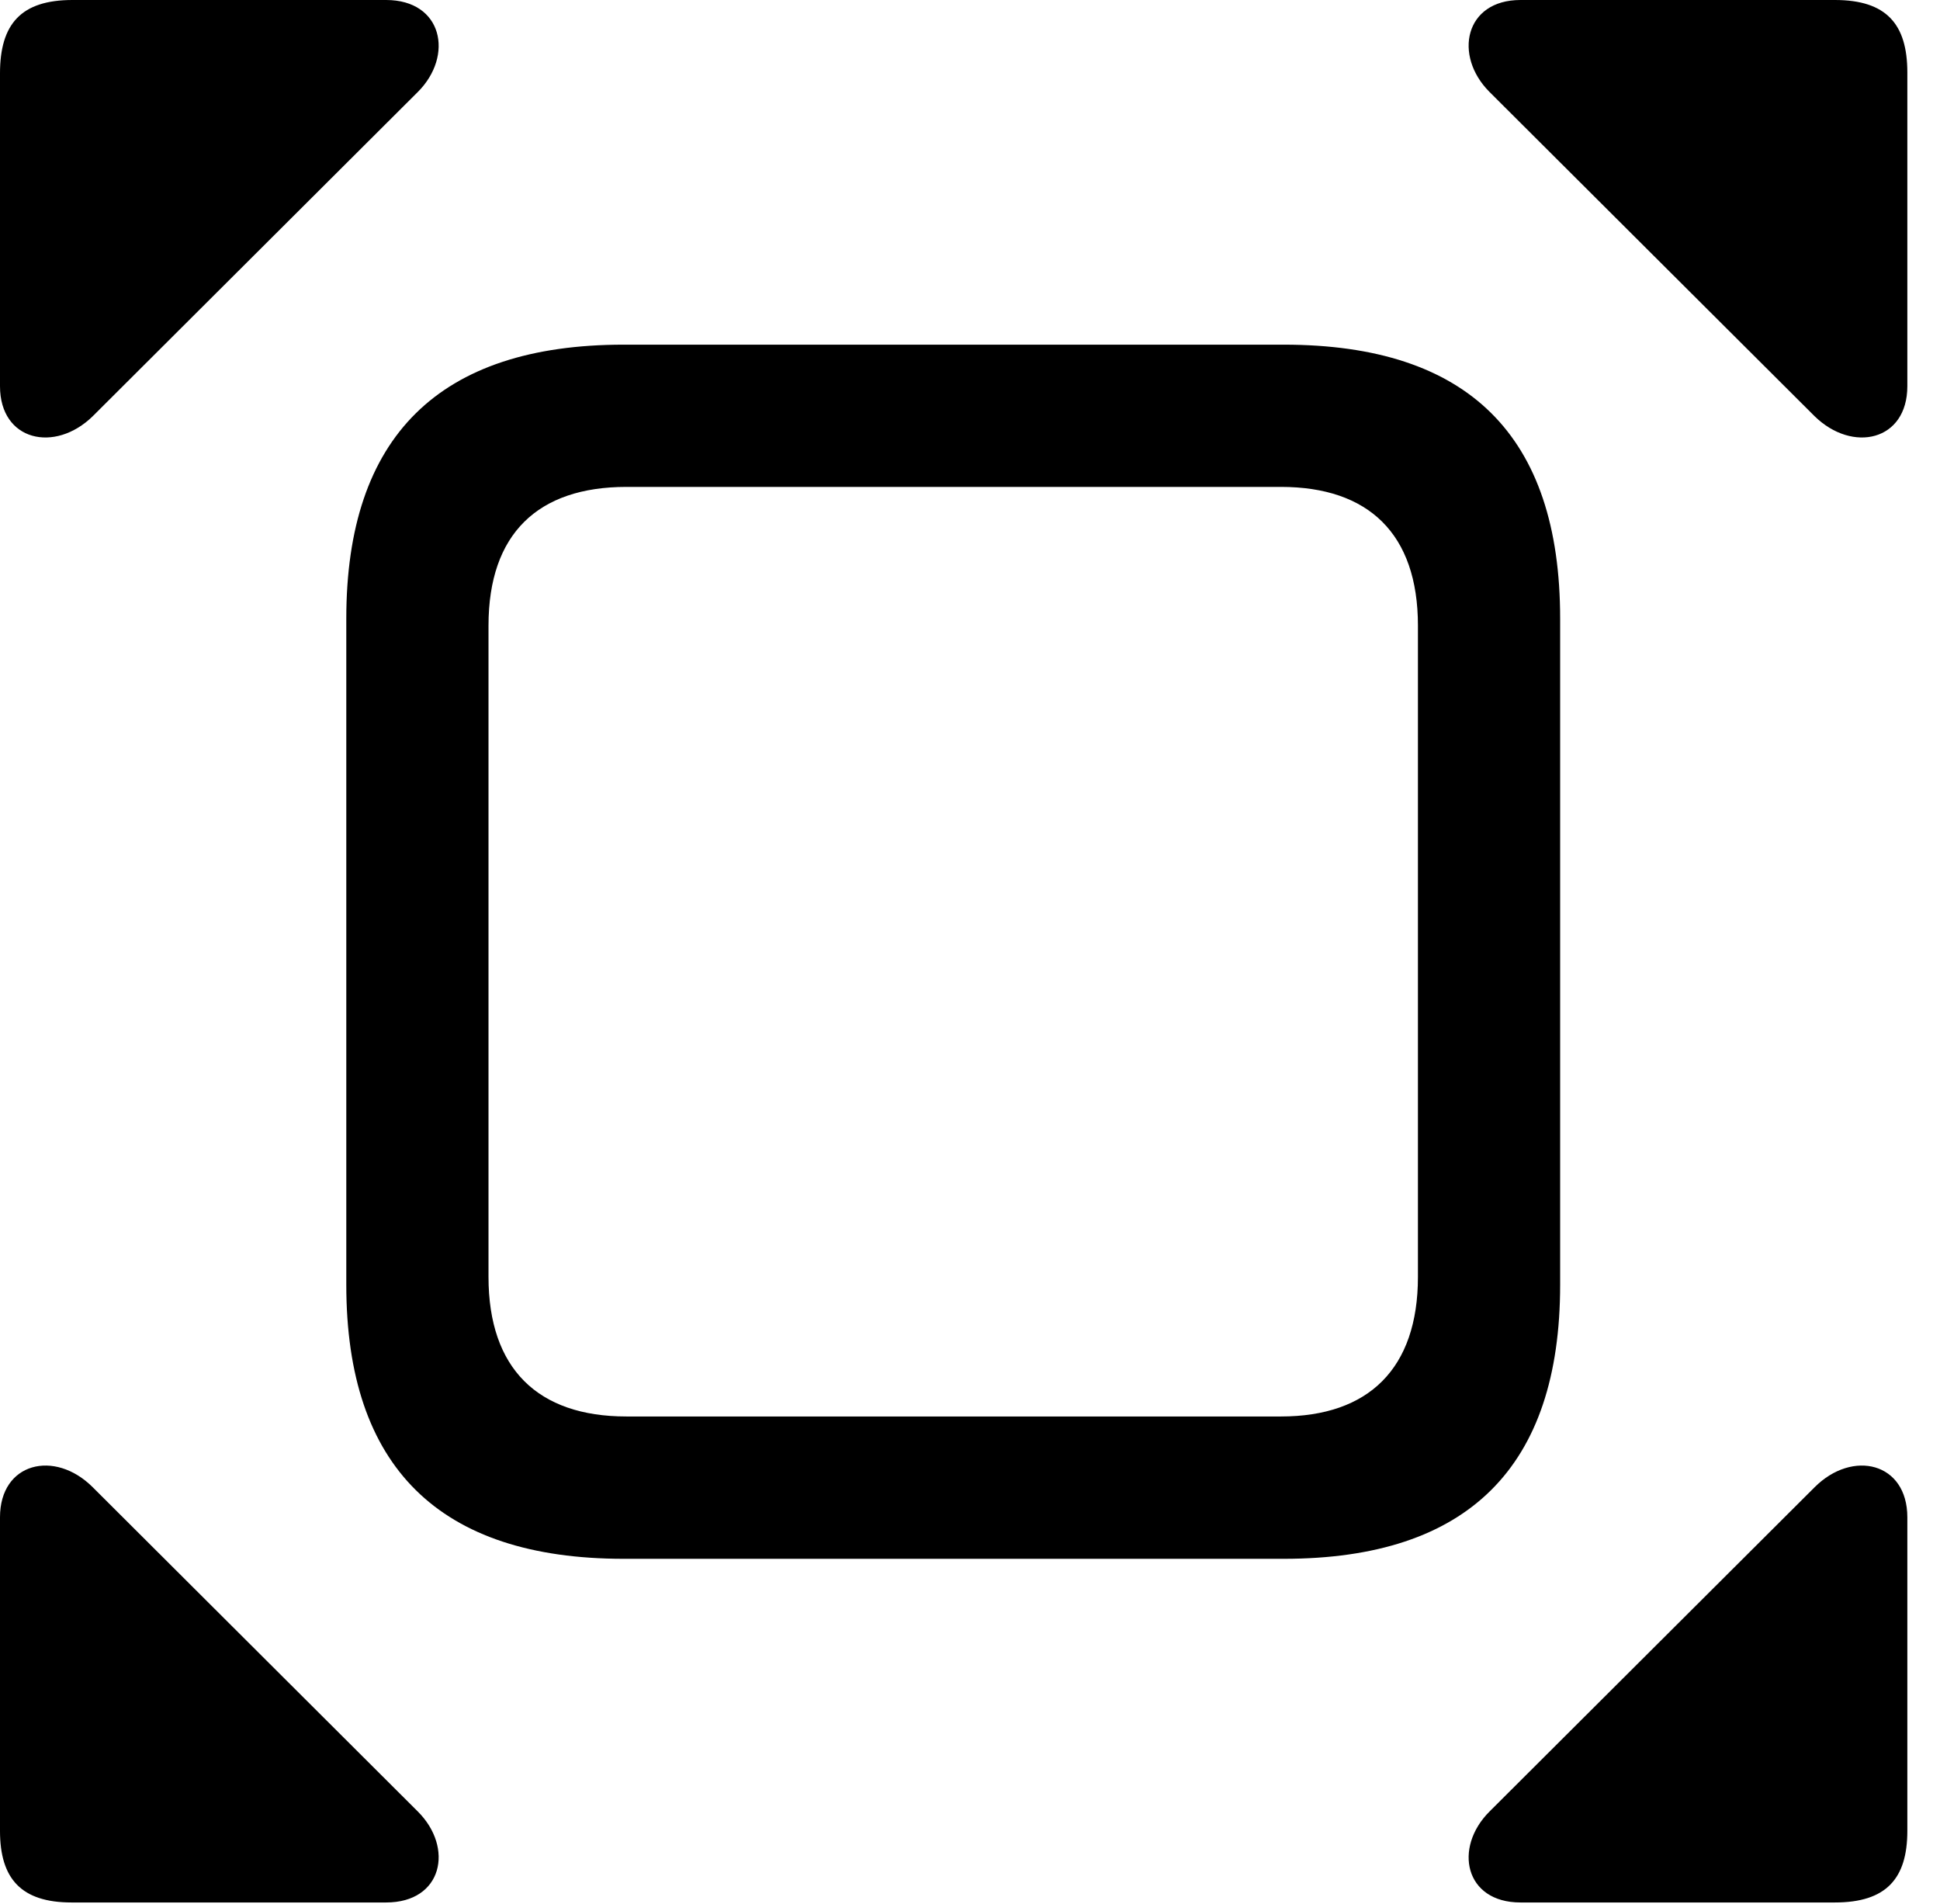 <svg version="1.1" xmlns="http://www.w3.org/2000/svg" xmlns:xlink="http://www.w3.org/1999/xlink" width="21.445" height="21.045" viewBox="0 0 21.445 21.045">
 <g>
  <rect height="21.045" opacity="0" width="21.445" x="0" y="0"/>
  <path d="M1.025 4.6L4.619 1.016C5.02 0.615 4.893 0 4.268 0L0.801 0C0.234 0 0 0.264 0 0.811L0 4.268C0 4.873 0.605 5.01 1.025 4.6ZM20.059 4.6C20.479 5.01 21.084 4.873 21.084 4.268L21.084 0.801C21.084 0.264 20.85 0 20.283 0L16.807 0C16.191 0 16.064 0.615 16.465 1.016ZM1.025 16.436C0.605 16.016 0 16.162 0 16.768L0 20.234C0 20.762 0.234 21.025 0.791 21.025L4.268 21.025C4.893 21.025 5.02 20.42 4.619 20.02ZM20.059 16.436L16.465 20.02C16.064 20.42 16.191 21.025 16.807 21.025L20.283 21.025C20.85 21.025 21.084 20.762 21.084 20.234L21.084 16.768C21.084 16.162 20.479 16.016 20.059 16.436Z" fill="currentColor"/>
  <path d="M6.895 17.227L14.19 17.227C16.23 17.227 17.246 16.211 17.246 14.199L17.246 6.836C17.246 4.814 16.23 3.809 14.19 3.809L6.895 3.809C4.854 3.809 3.828 4.824 3.828 6.836L3.828 14.199C3.828 16.211 4.854 17.227 6.895 17.227ZM6.924 15.654C5.947 15.654 5.4 15.127 5.4 14.111L5.4 6.914C5.4 5.898 5.947 5.381 6.924 5.381L14.16 5.381C15.127 5.381 15.674 5.898 15.674 6.914L15.674 14.111C15.674 15.127 15.127 15.654 14.16 15.654Z" fill="currentColor"/>
 </g>
</svg>
